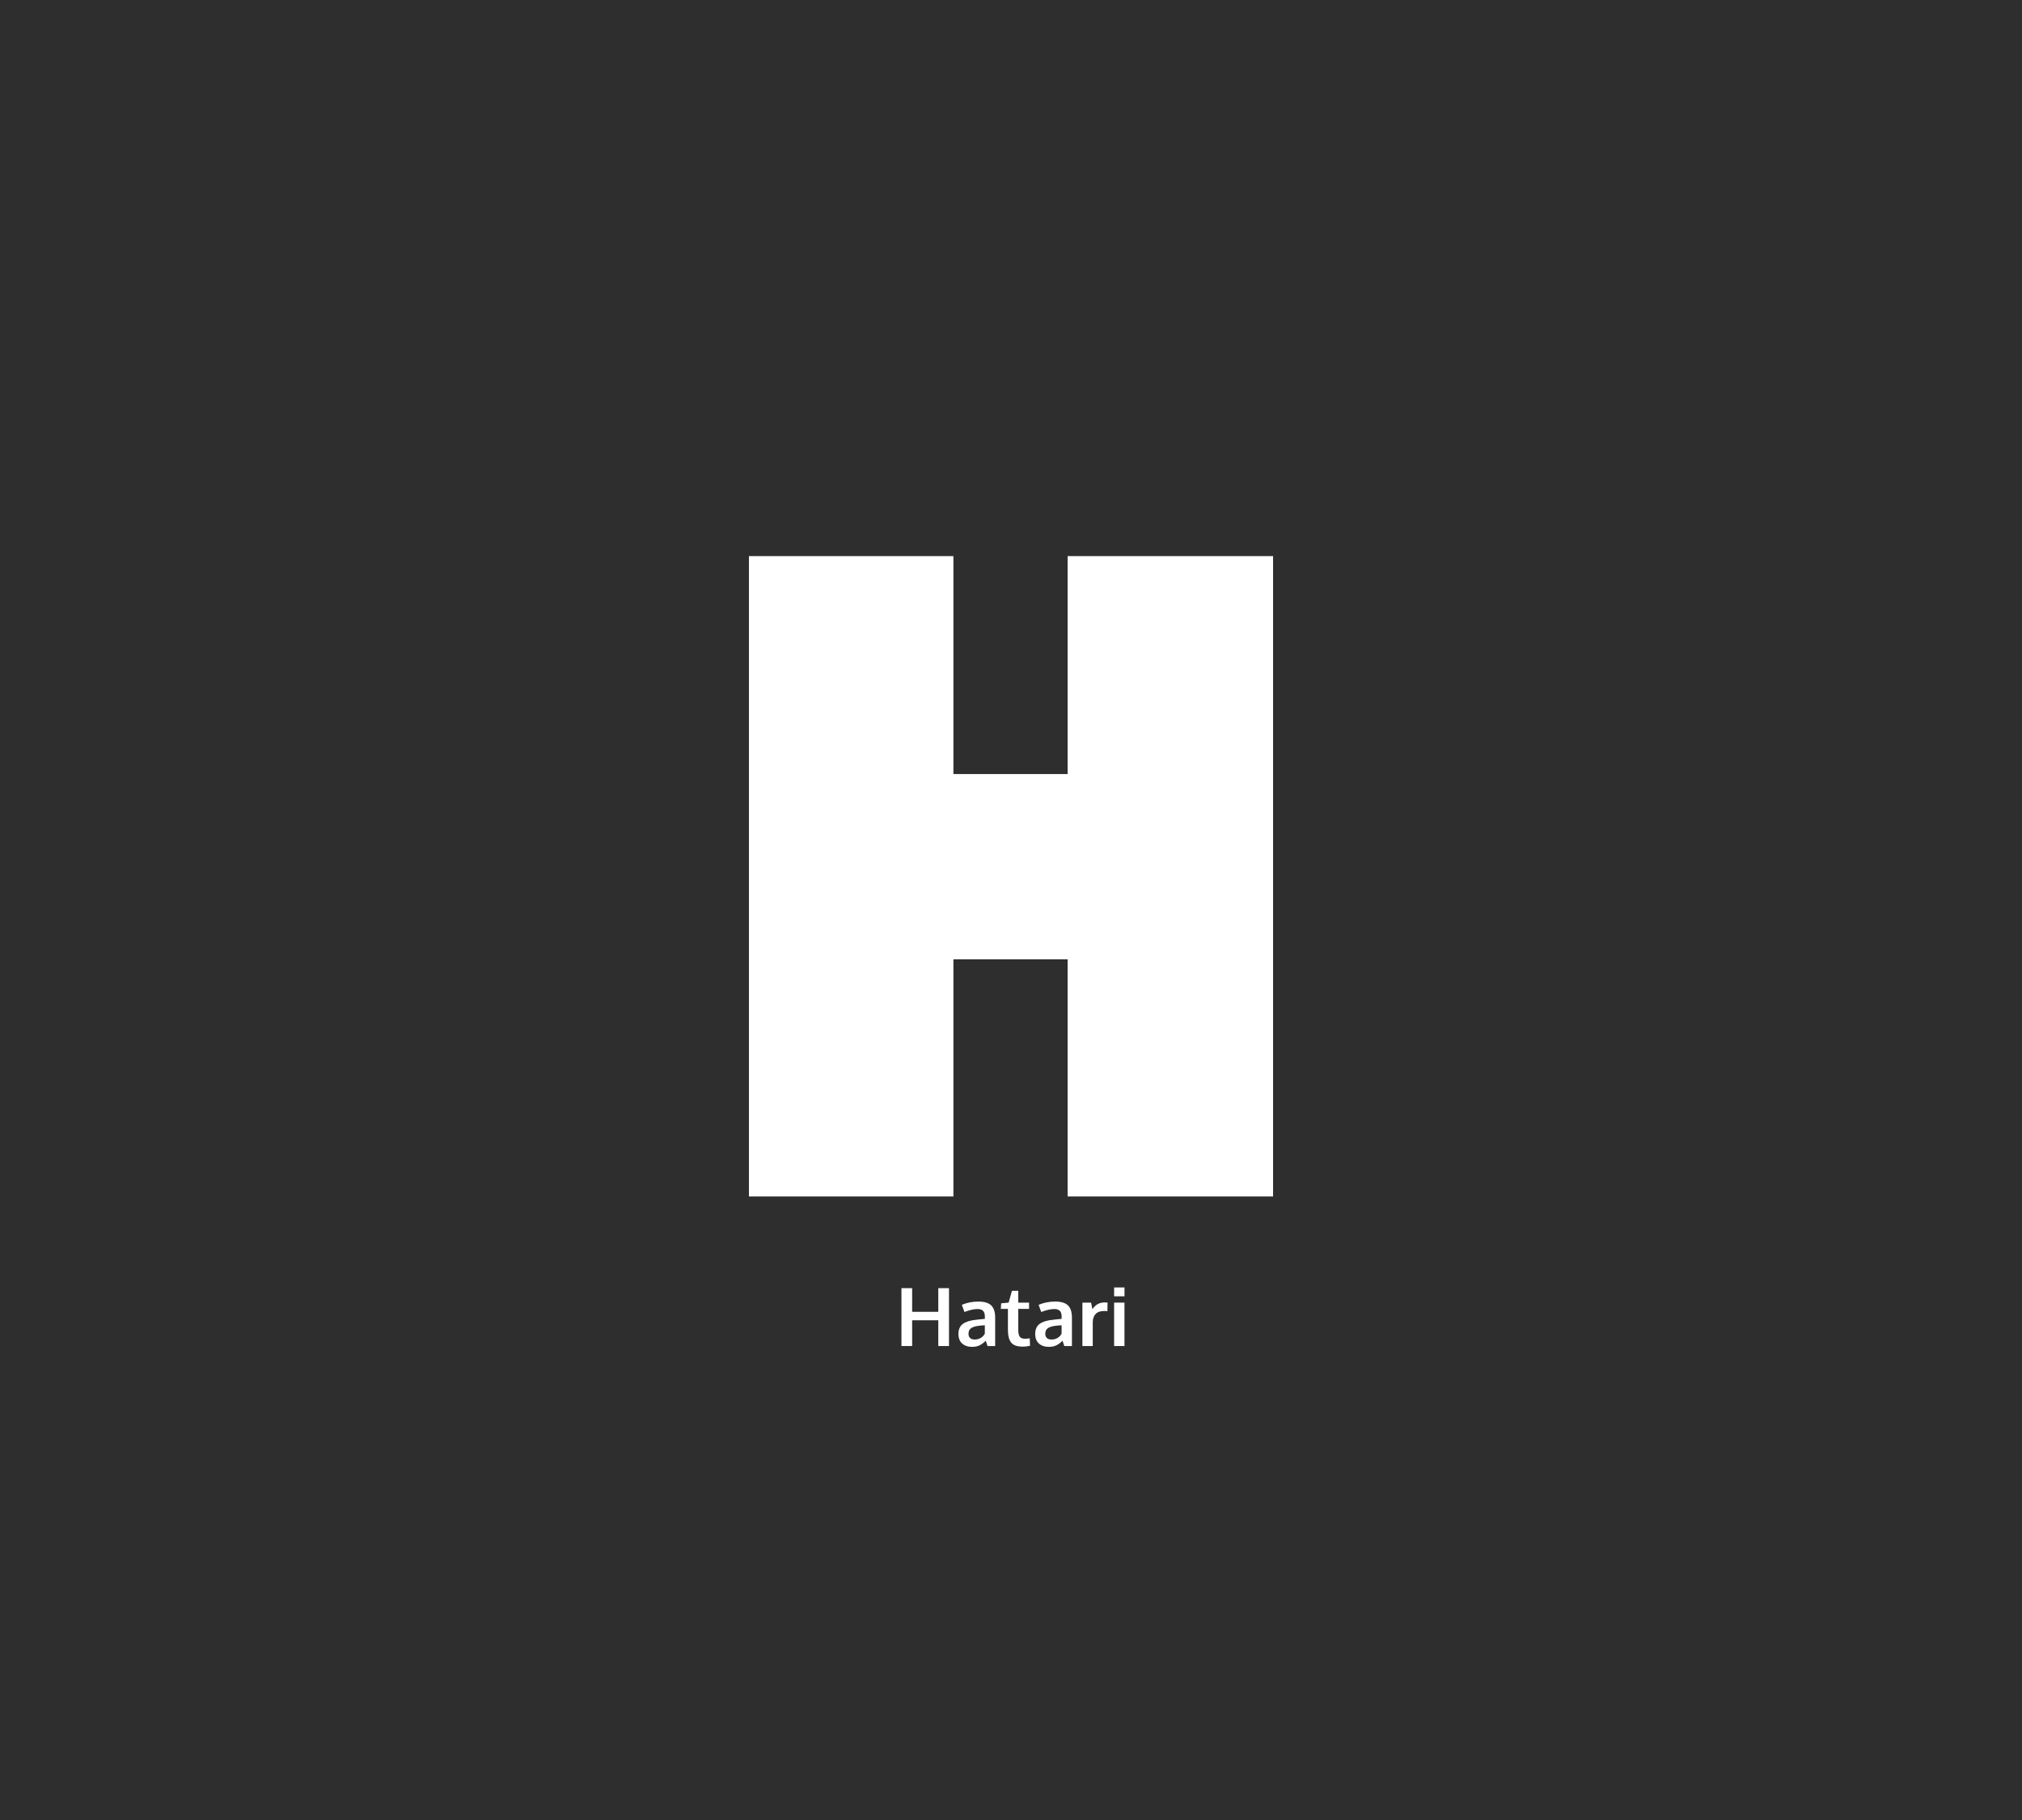 <?xml version="1.0" encoding="utf-8"?>
<svg width="100%" height="100%" viewBox="0 0 1200 1080" version="1.1" xmlns="http://www.w3.org/2000/svg" style="fill-rule:evenodd;clip-rule:evenodd;stroke-linejoin:round;stroke-miterlimit:2;">
  <rect id="Artboard1" x="0" y="0" width="1200" height="1080" style="fill:rgb(46,46,46);"/>
  <path d="M 534.984 798.743 L 534.984 764.407 L 541.336 764.407 L 541.336 778.446 L 556.852 778.446 L 556.852 764.407 L 563.203 764.407 L 563.203 798.743 L 556.852 798.743 L 556.852 783.462 L 541.336 783.462 L 541.336 798.743 L 534.984 798.743 Z" style="fill:white;fill-rule:nonzero;"/>
  <path d="M 576.82 799.236 C 574.43 799.236 572.496 798.575 571.019 797.255 C 569.543 795.935 568.805 794.032 568.805 791.548 C 568.805 788.876 569.68 786.896 571.43 785.607 C 573.18 784.318 575.82 783.501 579.352 783.157 C 579.836 783.095 580.359 783.032 580.922 782.97 C 581.484 782.907 582.117 782.845 582.82 782.782 C 583.523 782.72 584.078 782.665 584.484 782.618 L 584.484 781.259 C 584.484 779.696 584.125 778.56 583.406 777.849 C 582.687 777.138 581.594 776.782 580.125 776.782 C 578.031 776.782 575.445 777.368 572.367 778.54 C 572.352 778.493 572.094 777.782 571.594 776.407 C 571.094 775.032 570.836 774.329 570.82 774.298 C 573.852 773.001 577.133 772.353 580.664 772.353 C 584.133 772.353 586.656 773.107 588.234 774.614 C 589.812 776.122 590.602 778.564 590.602 781.939 L 590.602 798.743 L 586.055 798.743 C 586.039 798.681 585.867 798.157 585.539 797.173 C 585.211 796.189 585.047 795.665 585.047 795.603 C 583.766 796.853 582.512 797.771 581.285 798.357 C 580.059 798.943 578.57 799.236 576.82 799.236 Z M 578.484 794.876 C 579.906 794.876 581.144 794.536 582.199 793.857 C 583.254 793.177 584.008 792.353 584.461 791.384 L 584.461 786.415 C 584.414 786.415 584.004 786.446 583.23 786.509 C 582.457 786.571 582.039 786.603 581.977 786.603 C 579.492 786.821 577.672 787.29 576.516 788.009 C 575.359 788.728 574.781 789.884 574.781 791.478 C 574.781 792.571 575.102 793.411 575.742 793.997 C 576.383 794.583 577.297 794.876 578.484 794.876 Z" style="fill:white;fill-rule:nonzero;"/>
  <path d="M 607.078 799.095 C 605.328 799.095 603.871 798.888 602.707 798.474 C 601.543 798.06 600.633 797.407 599.977 796.517 C 599.32 795.626 598.855 794.575 598.582 793.364 C 598.309 792.154 598.172 790.657 598.172 788.876 L 598.172 776.712 L 593.953 776.712 L 594.187 773.384 L 598.594 772.986 L 600.562 766.001 L 604.312 765.978 L 604.312 772.986 L 610.711 772.986 L 610.711 776.712 L 604.312 776.712 L 604.312 788.993 C 604.312 790.946 604.594 792.337 605.156 793.165 C 605.719 793.993 606.758 794.407 608.273 794.407 C 609.164 794.407 610.117 794.329 611.133 794.173 L 611.297 798.579 C 611.266 798.579 611.074 798.614 610.723 798.685 C 610.371 798.755 610.035 798.818 609.715 798.872 C 609.394 798.927 608.984 798.978 608.484 799.025 C 607.984 799.071 607.516 799.095 607.078 799.095 Z" style="fill:white;fill-rule:nonzero;"/>
  <path d="M 622.383 799.236 C 619.992 799.236 618.059 798.575 616.582 797.255 C 615.105 795.935 614.367 794.032 614.367 791.548 C 614.367 788.876 615.242 786.896 616.992 785.607 C 618.742 784.318 621.383 783.501 624.914 783.157 C 625.398 783.095 625.922 783.032 626.484 782.97 C 627.047 782.907 627.68 782.845 628.383 782.782 C 629.086 782.72 629.641 782.665 630.047 782.618 L 630.047 781.259 C 630.047 779.696 629.687 778.56 628.969 777.849 C 628.25 777.138 627.156 776.782 625.687 776.782 C 623.594 776.782 621.008 777.368 617.93 778.54 C 617.914 778.493 617.656 777.782 617.156 776.407 C 616.656 775.032 616.398 774.329 616.383 774.298 C 619.414 773.001 622.695 772.353 626.227 772.353 C 629.695 772.353 632.219 773.107 633.797 774.614 C 635.375 776.122 636.164 778.564 636.164 781.939 L 636.164 798.743 L 631.617 798.743 C 631.602 798.681 631.43 798.157 631.102 797.173 C 630.773 796.189 630.609 795.665 630.609 795.603 C 629.328 796.853 628.074 797.771 626.848 798.357 C 625.621 798.943 624.133 799.236 622.383 799.236 Z M 624.047 794.876 C 625.469 794.876 626.707 794.536 627.762 793.857 C 628.816 793.177 629.57 792.353 630.023 791.384 L 630.023 786.415 C 629.977 786.415 629.566 786.446 628.793 786.509 C 628.019 786.571 627.602 786.603 627.539 786.603 C 625.055 786.821 623.234 787.29 622.078 788.009 C 620.922 788.728 620.344 789.884 620.344 791.478 C 620.344 792.571 620.664 793.411 621.305 793.997 C 621.945 794.583 622.859 794.876 624.047 794.876 Z" style="fill:white;fill-rule:nonzero;"/>
  <path d="M 642.375 798.743 L 642.375 772.986 L 647.531 772.986 L 648.328 776.923 C 650.016 774.22 652.461 772.868 655.664 772.868 C 656.336 772.868 656.883 772.9 657.305 772.962 L 657.211 778.095 C 656.586 778.001 655.937 777.954 655.266 777.954 C 653 777.954 651.309 778.556 650.191 779.759 C 649.074 780.962 648.516 782.634 648.516 784.775 L 648.516 798.743 L 642.375 798.743 Z" style="fill:white;fill-rule:nonzero;"/>
  <path d="M 661.195 798.743 L 661.195 772.986 L 667.336 772.986 L 667.336 798.743 L 661.195 798.743 Z M 661.195 769.236 L 661.195 763.986 L 667.359 763.986 L 667.359 769.236 L 661.195 769.236 Z" style="fill:white;fill-rule:nonzero;"/>
  <path d="M 444.469 329.999 L 565.818 329.999 L 565.818 459.326 L 633.61 459.326 L 633.61 329.999 L 755.533 329.999 L 755.533 709.997 L 633.61 709.997 L 633.61 569.279 L 565.818 569.279 L 565.818 709.997 L 444.469 709.997 L 444.469 329.999 Z" style="fill:white;fill-rule:nonzero;"/>
</svg>